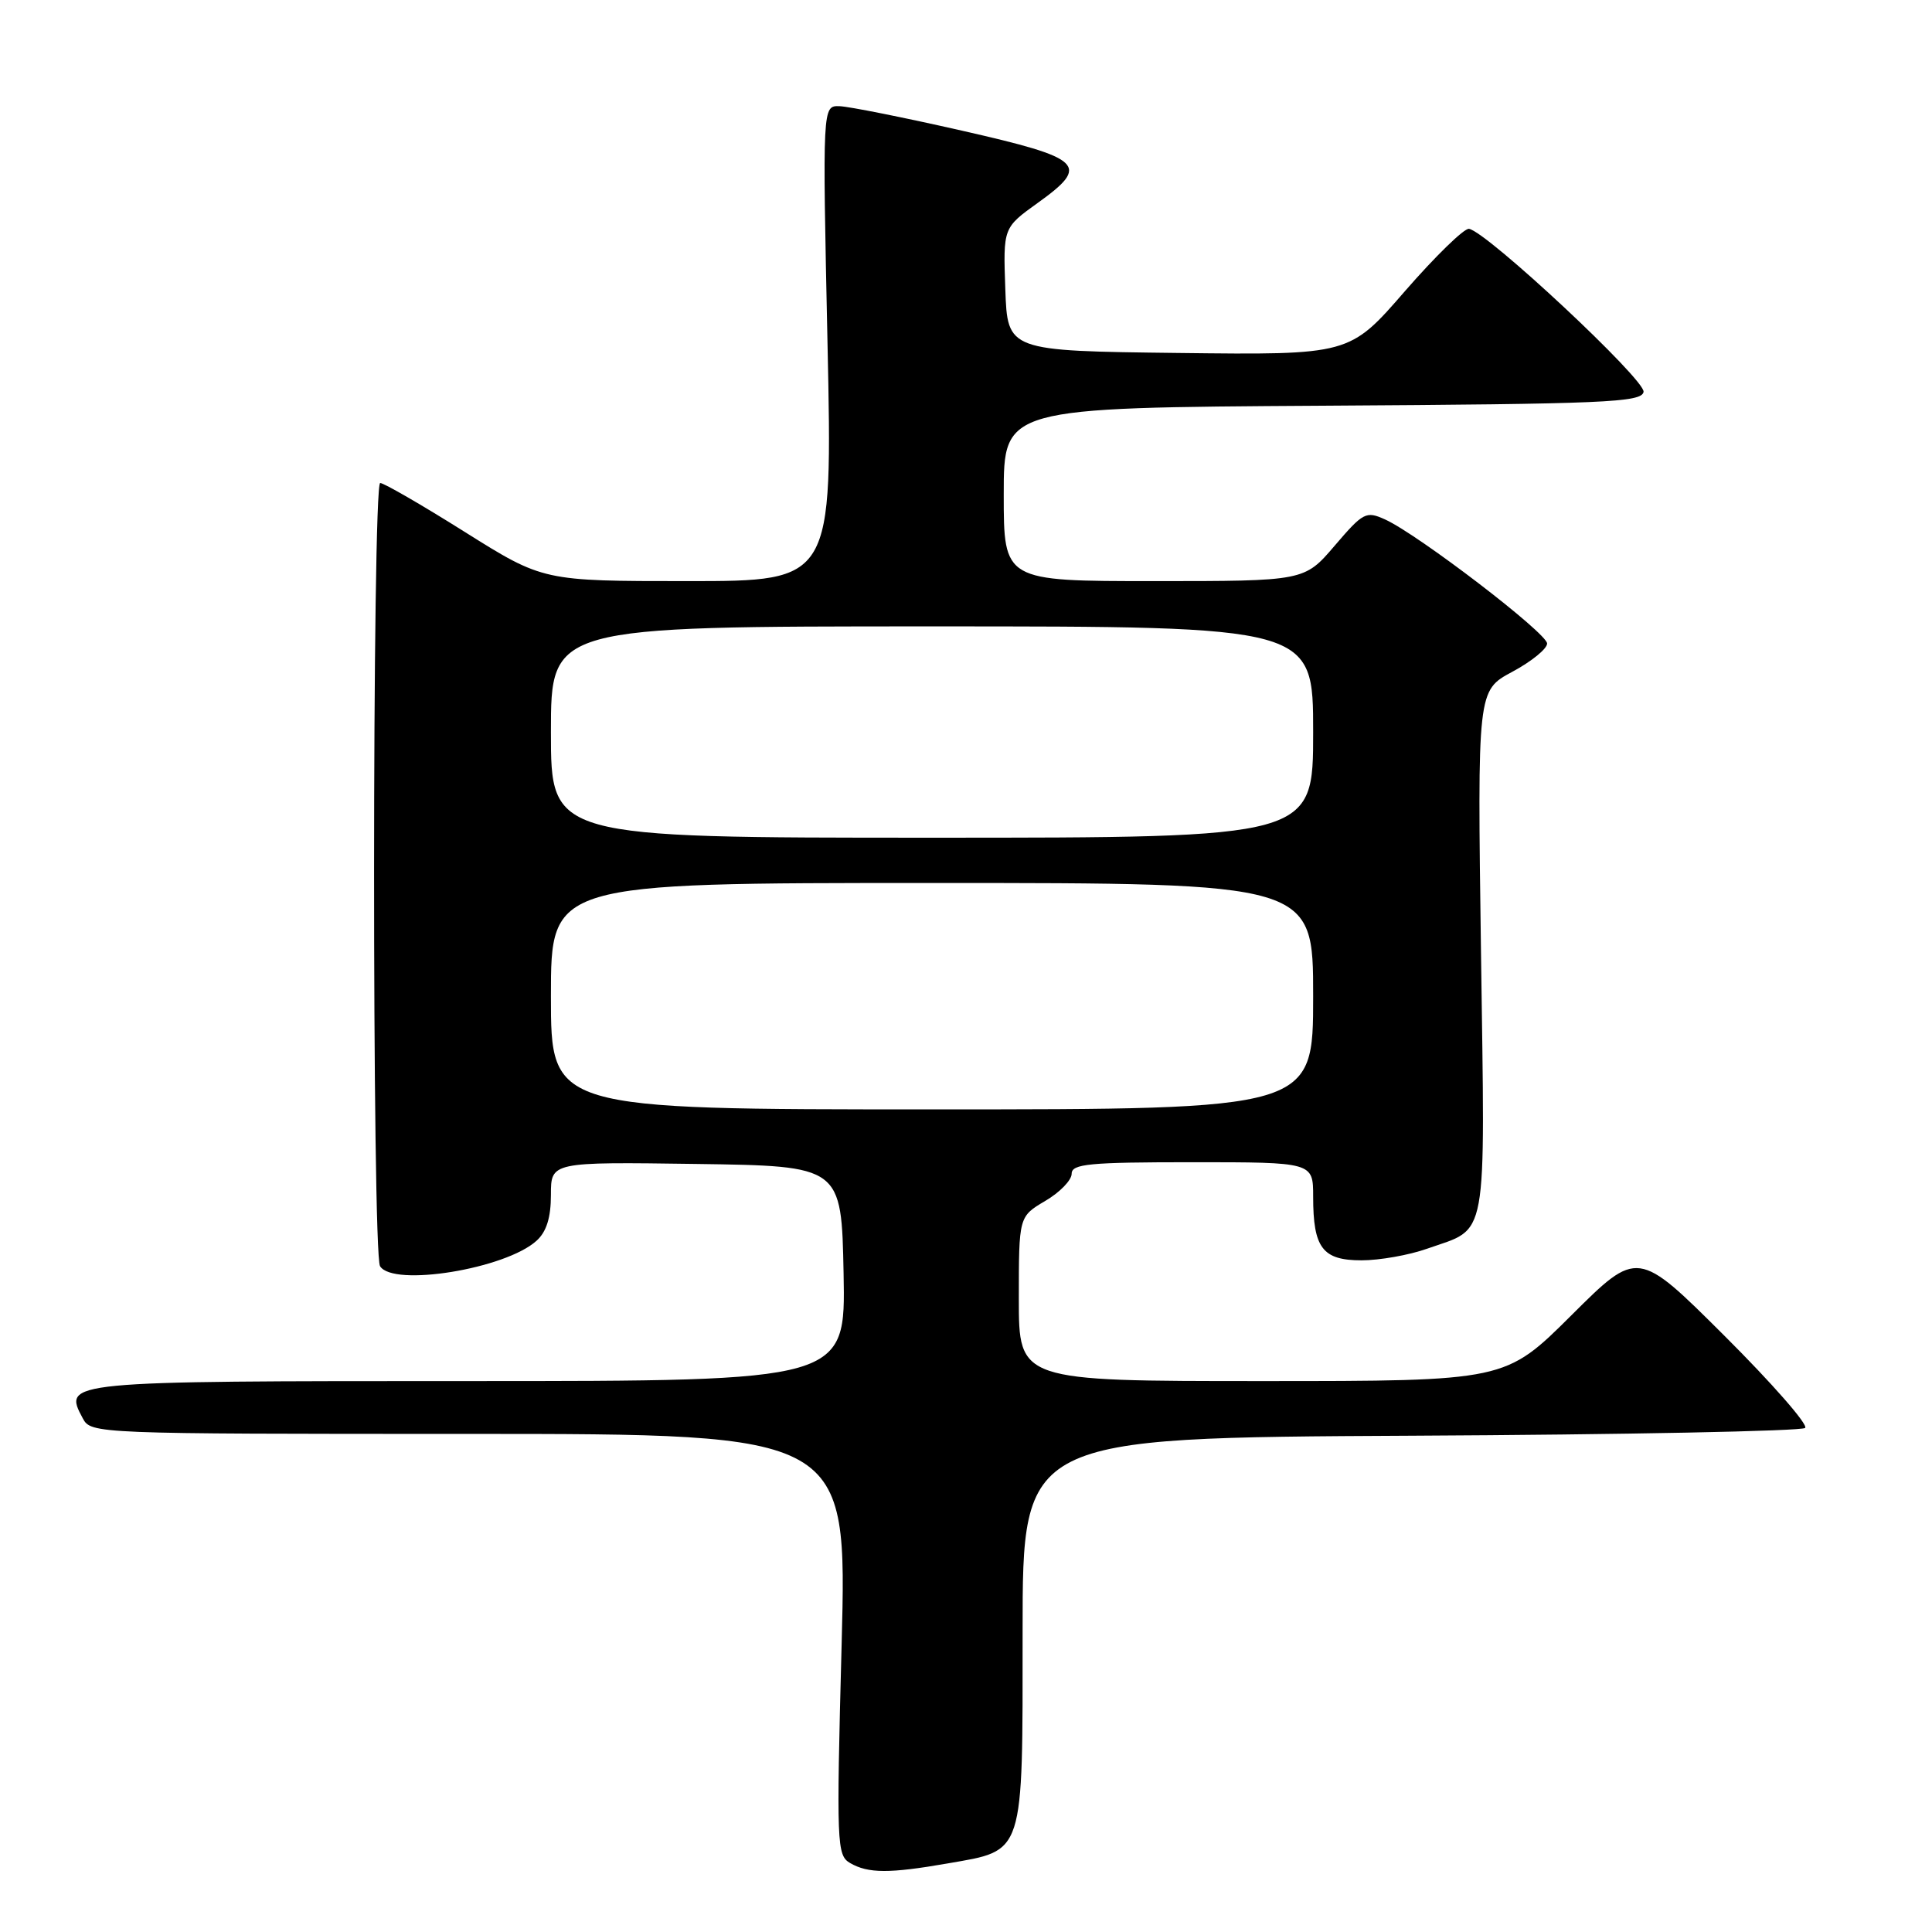 <?xml version="1.0" encoding="UTF-8" standalone="no"?>
<!DOCTYPE svg PUBLIC "-//W3C//DTD SVG 1.1//EN" "http://www.w3.org/Graphics/SVG/1.1/DTD/svg11.dtd" >
<svg xmlns="http://www.w3.org/2000/svg" xmlns:xlink="http://www.w3.org/1999/xlink" version="1.1" viewBox="0 0 256 256">
 <g >
 <path fill="currentColor"
d=" M 125.59 246.91 C 135.81 245.13 135.50 246.08 135.50 216.13 C 135.50 190.50 135.50 190.50 186.96 190.24 C 215.26 190.10 238.77 189.63 239.19 189.21 C 239.62 188.78 234.80 183.28 228.49 176.99 C 217.00 165.54 217.00 165.54 208.23 174.27 C 199.46 183.00 199.46 183.00 167.23 183.00 C 135.00 183.00 135.00 183.00 135.00 172.10 C 135.00 161.20 135.00 161.20 138.50 159.13 C 140.43 158.00 142.00 156.38 142.00 155.53 C 142.00 154.22 144.29 154.00 158.00 154.00 C 174.00 154.00 174.00 154.00 174.00 158.57 C 174.00 165.37 175.24 167.00 180.41 167.00 C 182.80 167.00 186.70 166.31 189.07 165.47 C 197.27 162.58 196.78 165.24 196.24 126.22 C 195.76 91.50 195.76 91.50 200.38 89.02 C 202.92 87.66 205.00 85.97 205.00 85.27 C 205.00 83.90 187.94 70.84 183.53 68.83 C 181.01 67.69 180.64 67.88 176.85 72.31 C 172.84 77.00 172.84 77.00 152.92 77.00 C 133.00 77.00 133.00 77.00 133.00 65.51 C 133.00 54.02 133.00 54.02 175.24 53.76 C 212.74 53.53 217.51 53.32 217.78 51.93 C 218.08 50.37 197.02 30.70 194.65 30.32 C 194.02 30.22 190.20 33.94 186.16 38.58 C 178.82 47.04 178.82 47.04 156.16 46.77 C 133.50 46.50 133.50 46.50 133.21 38.34 C 132.92 30.18 132.92 30.18 137.50 26.89 C 144.51 21.86 143.59 20.98 127.49 17.32 C 119.80 15.57 112.48 14.11 111.24 14.07 C 108.98 14.00 108.98 14.00 109.65 45.50 C 110.32 77.00 110.32 77.00 91.14 77.00 C 71.97 77.00 71.97 77.00 61.61 70.50 C 55.92 66.92 50.86 64.00 50.38 64.00 C 49.31 64.00 49.29 166.05 50.36 167.78 C 52.08 170.56 66.97 168.14 71.09 164.41 C 72.41 163.22 73.00 161.35 73.00 158.32 C 73.00 153.96 73.00 153.96 92.25 154.23 C 111.50 154.50 111.50 154.50 111.78 168.75 C 112.05 183.00 112.05 183.00 62.15 183.00 C 8.38 183.00 8.33 183.01 10.97 187.94 C 12.06 189.98 12.58 190.00 62.16 190.00 C 112.25 190.00 112.25 190.00 111.52 217.89 C 110.82 244.43 110.88 245.83 112.64 246.86 C 115.03 248.25 117.86 248.26 125.59 246.91 Z  M 73.00 132.00 C 73.00 117.00 73.00 117.00 123.50 117.00 C 174.00 117.00 174.00 117.00 174.00 132.00 C 174.00 147.00 174.00 147.00 123.50 147.00 C 73.00 147.00 73.00 147.00 73.00 132.00 Z  M 73.00 97.00 C 73.00 83.00 73.00 83.00 123.50 83.00 C 174.00 83.00 174.00 83.00 174.00 97.00 C 174.00 111.00 174.00 111.00 123.50 111.00 C 73.00 111.00 73.00 111.00 73.00 97.00 Z "/>
</g>
</svg>